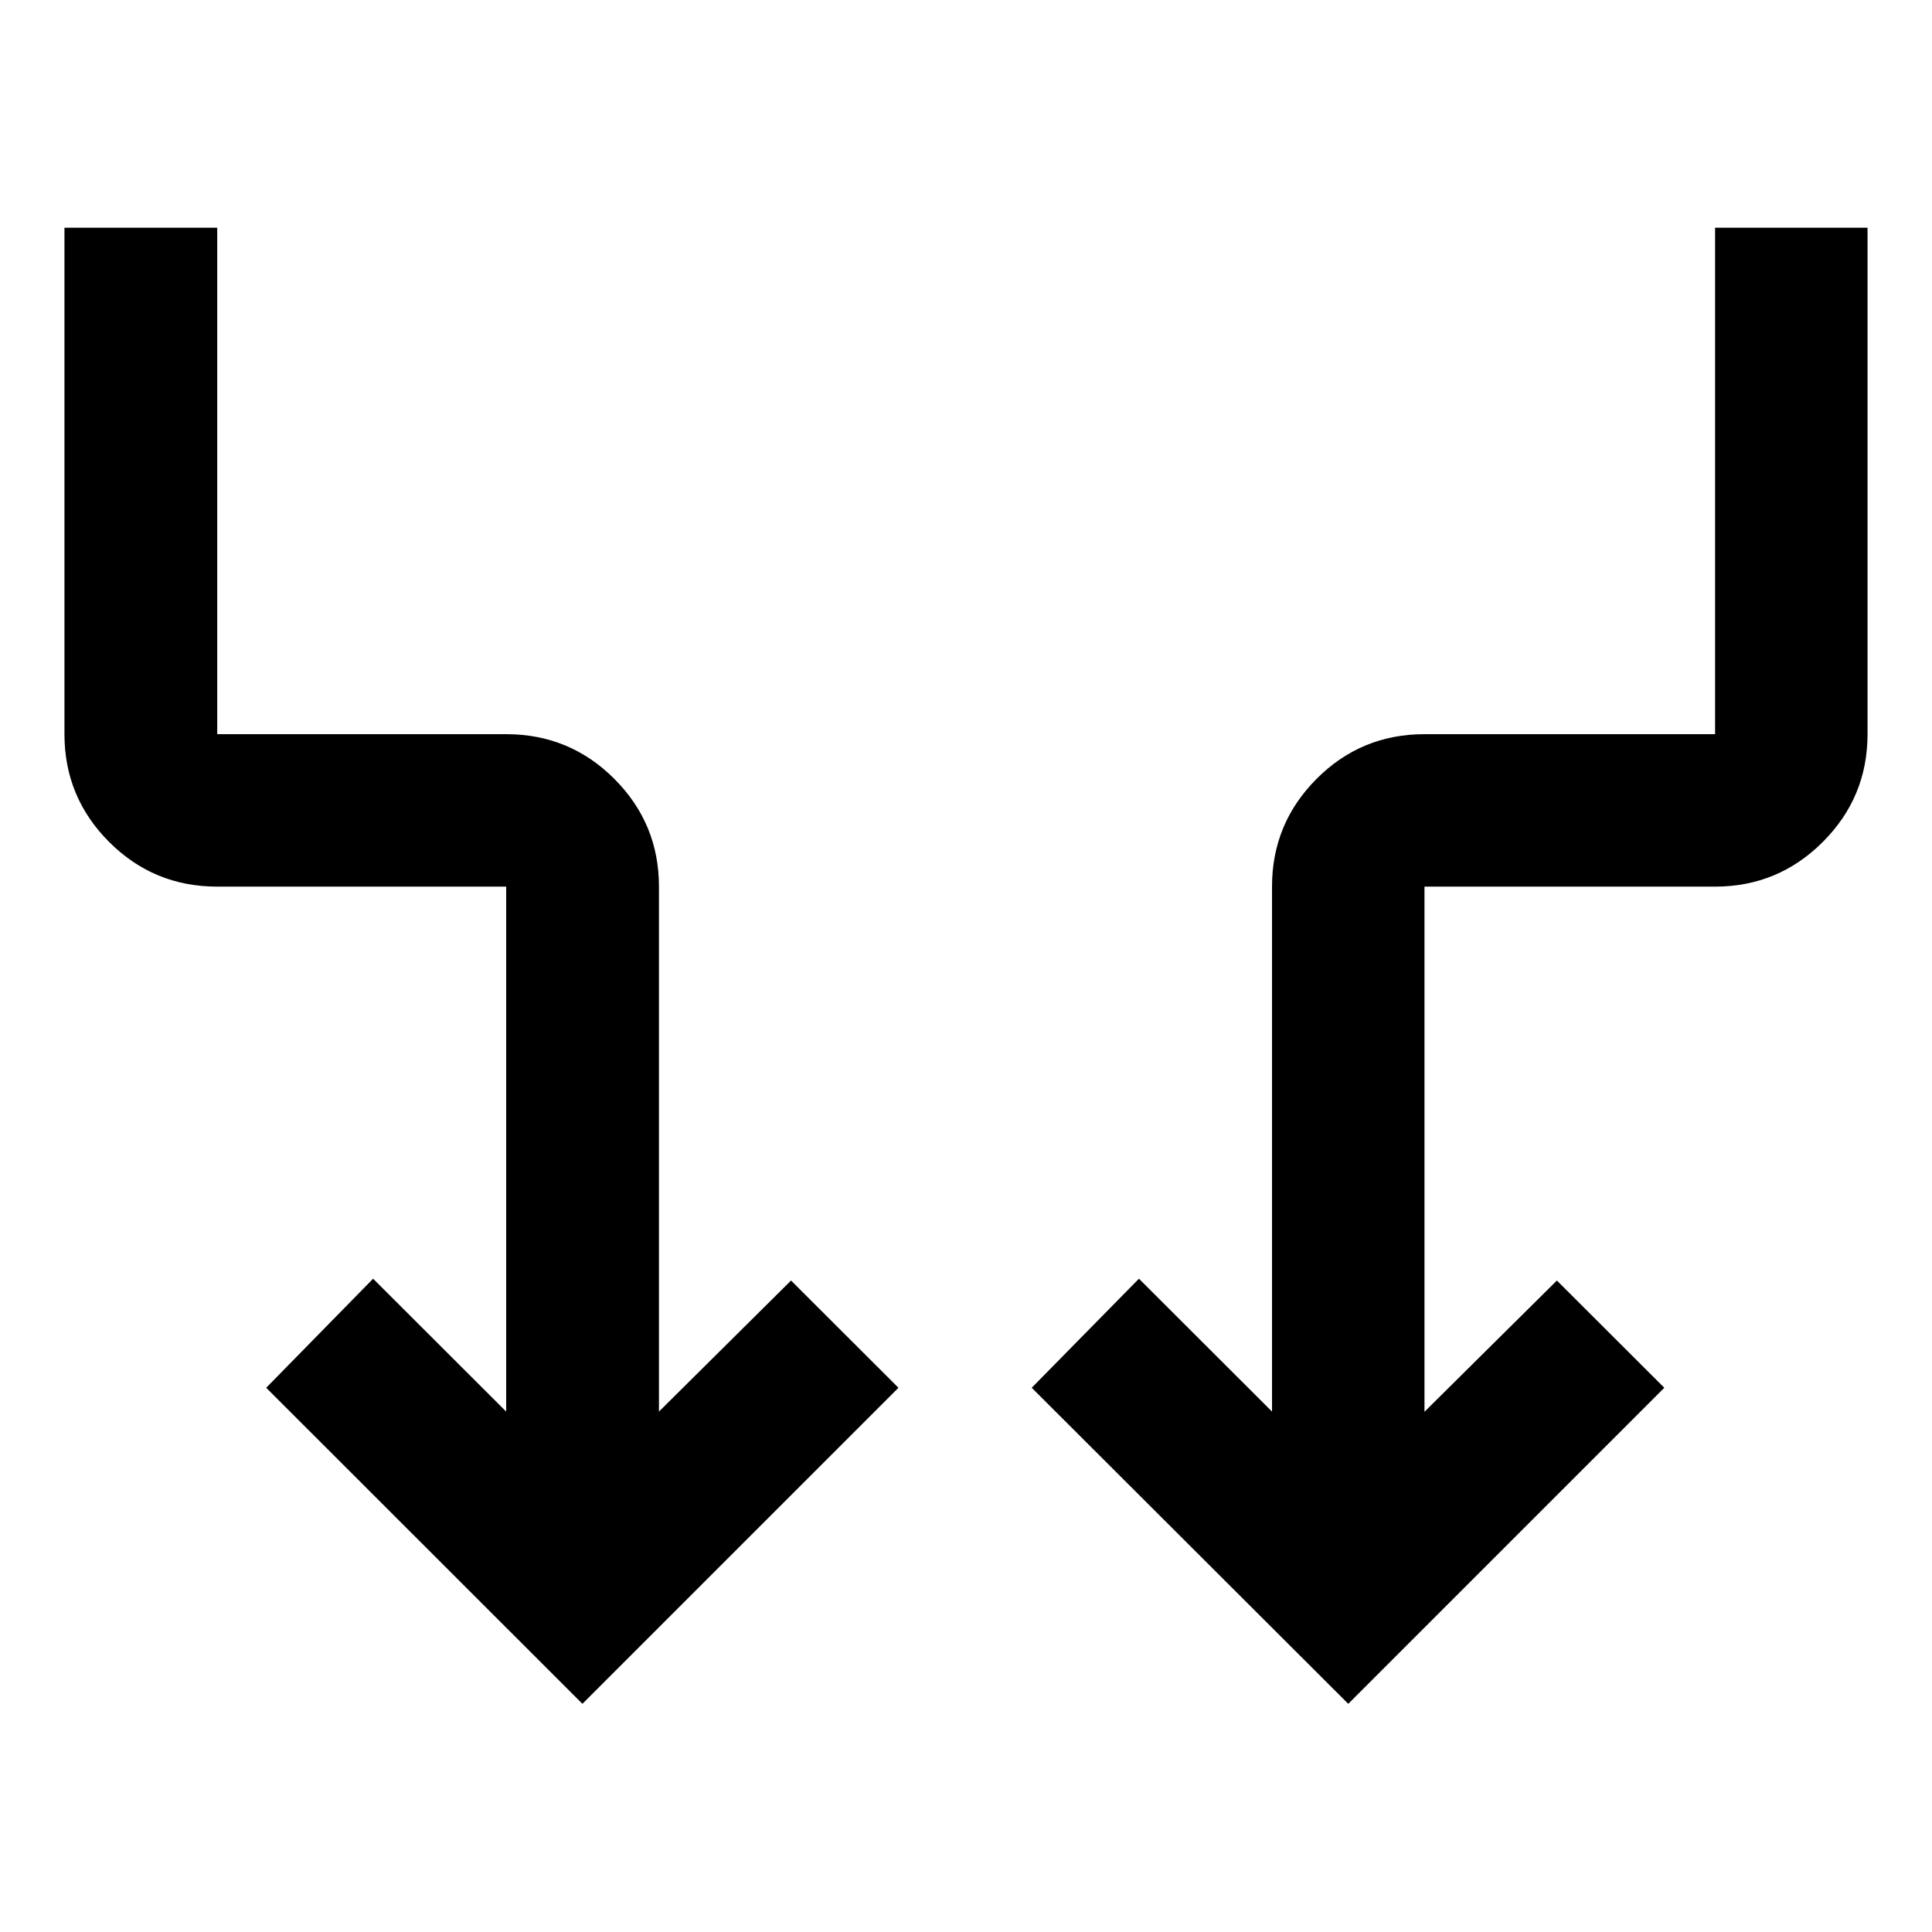 <svg xmlns="http://www.w3.org/2000/svg" height="40" viewBox="0 -960 960 960" width="40"><path d="M289.398-113.384 132.275-270.427l53.123-54.189 66.124 66.03v-260.856h-143.58q-31.56 0-53.736-22.214-22.177-22.213-22.177-53.539v-251.66h75.913v251.66h143.58q31.559 0 53.736 22.213 22.176 22.214 22.176 53.54v260.856l65.631-65.124 53.377 53.283-157.044 157.043Zm380.537 0L512.653-270.427l53.282-54.189 66.123 66.03v-260.856q0-31.326 22.13-53.54 22.13-22.213 53.624-22.213h144.406v-251.66h75.753v251.66q0 31.326-22.214 53.539-22.213 22.214-53.539 22.214H707.812v260.95l65.79-65.218 53.376 53.283-157.043 157.043Z"/></svg>